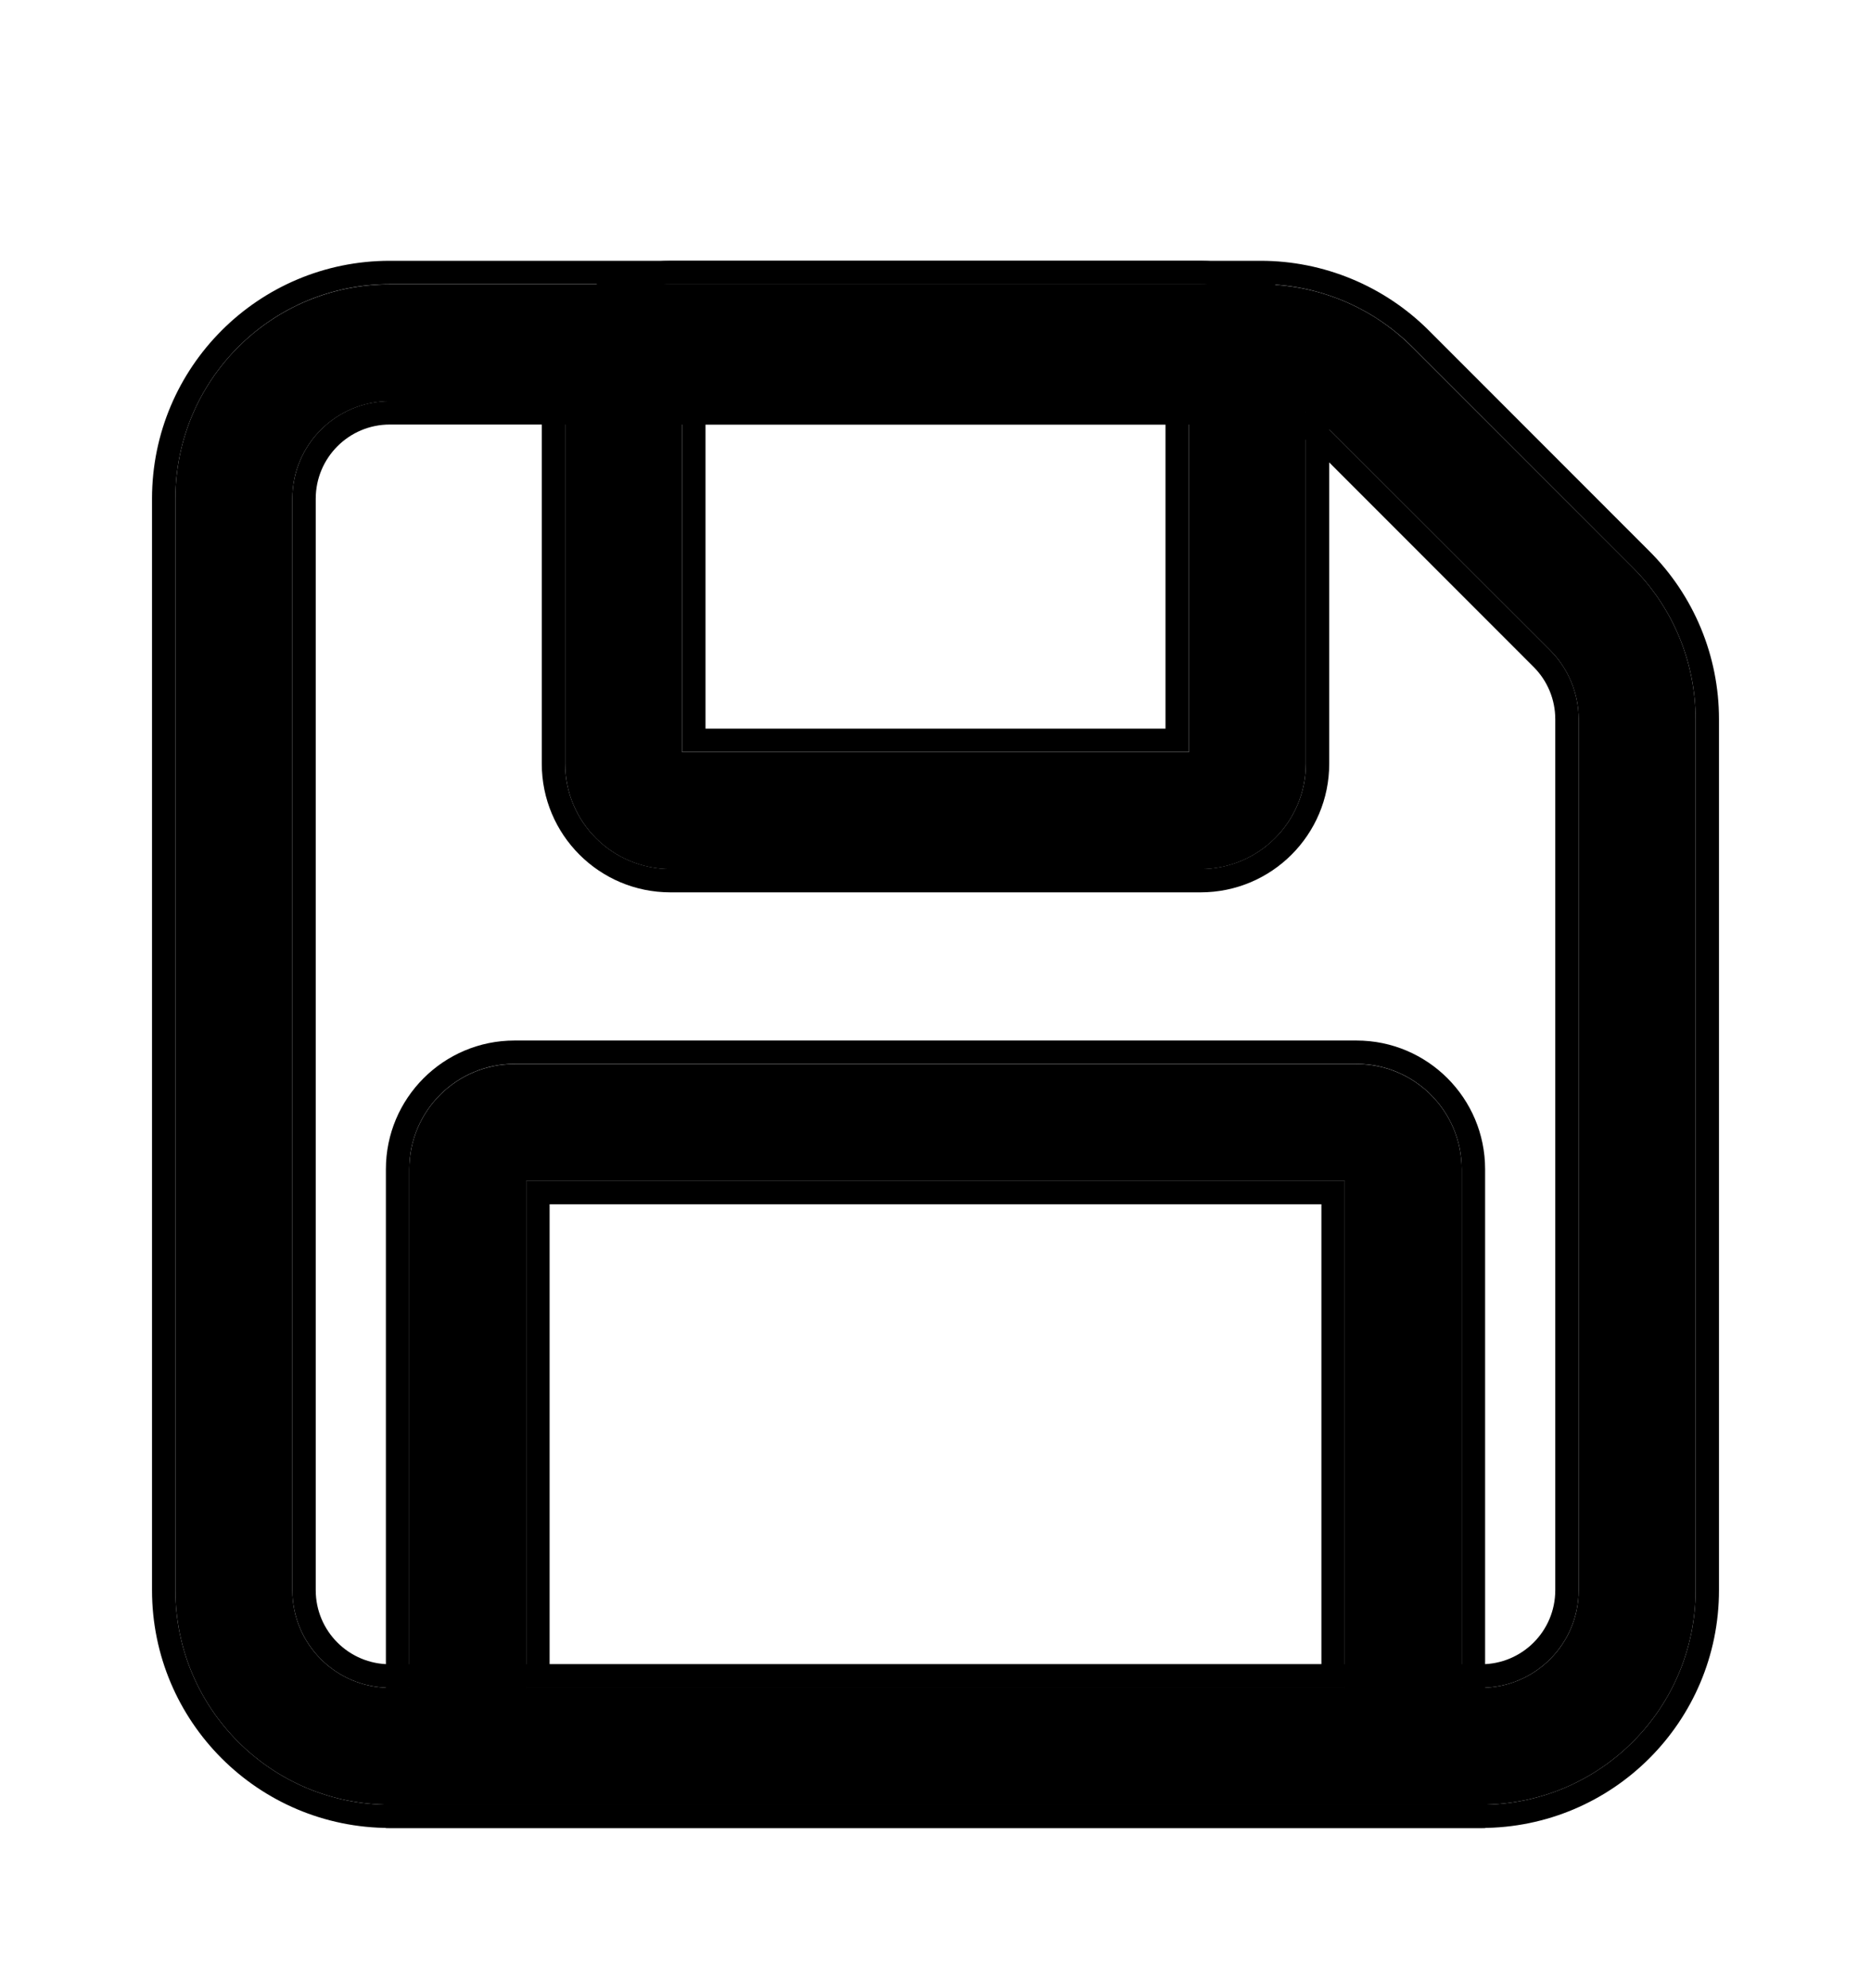 <svg width="16" height="17" viewBox="0 0 16 17" fill="none" xmlns="http://www.w3.org/2000/svg">
  <path fill-rule="evenodd" clip-rule="evenodd" d="M3.333 3.431C2.873 3.431 2.5 3.804 2.5 4.264V13.597C2.5 14.058 2.873 14.431 3.333 14.431H12.667C13.127 14.431 13.5 14.058 13.5 13.597V6.15C13.5 5.929 13.412 5.717 13.256 5.56L11.37 3.675C11.214 3.518 11.002 3.431 10.781 3.431H3.333ZM1.5 4.264C1.5 3.251 2.321 2.431 3.333 2.431H10.781C11.267 2.431 11.734 2.624 12.077 2.968L13.963 4.853C14.307 5.197 14.5 5.663 14.5 6.15V13.597C14.5 14.61 13.679 15.431 12.667 15.431H3.333C2.321 15.431 1.5 14.61 1.5 13.597V4.264Z" fill="#000"/>
  <path fill-rule="evenodd" clip-rule="evenodd" d="M3.333 3.63C2.984 3.63 2.7 3.914 2.7 4.264V13.597C2.7 13.947 2.984 14.23 3.333 14.23H12.667C13.017 14.23 13.3 13.947 13.3 13.597V6.149C13.3 5.981 13.233 5.82 13.114 5.702L11.229 3.816C11.11 3.697 10.949 3.63 10.781 3.63H3.333ZM11.37 3.675L13.256 5.56C13.412 5.716 13.5 5.928 13.5 6.149V13.597C13.5 14.057 13.127 14.431 12.667 14.431H3.333C2.873 14.431 2.5 14.057 2.5 13.597V4.264C2.5 3.804 2.873 3.43 3.333 3.43H10.781C11.002 3.43 11.214 3.518 11.37 3.675ZM1.3 4.264C1.3 3.141 2.21 2.23 3.333 2.23H10.781C11.32 2.23 11.838 2.445 12.219 2.826L14.104 4.712C14.486 5.093 14.7 5.61 14.7 6.149V13.597C14.7 14.72 13.79 15.63 12.667 15.63H3.333C2.21 15.63 1.3 14.72 1.3 13.597V4.264ZM3.333 2.43C2.321 2.43 1.5 3.251 1.5 4.264V13.597C1.5 14.61 2.321 15.431 3.333 15.431H12.667C13.679 15.431 14.5 14.61 14.5 13.597V6.149C14.5 5.663 14.307 5.197 13.963 4.853L12.078 2.967C11.734 2.624 11.267 2.43 10.781 2.43H3.333Z" fill="#000"/>
  <path fill-rule="evenodd" clip-rule="evenodd" d="M5.833 3.431V6.431H10.167V3.431H5.833ZM4.833 3.331C4.833 2.834 5.236 2.431 5.733 2.431H10.267C10.764 2.431 11.167 2.834 11.167 3.331V6.531C11.167 7.028 10.764 7.431 10.267 7.431H5.733C5.236 7.431 4.833 7.028 4.833 6.531V3.331Z" fill="#000"/>
  <path fill-rule="evenodd" clip-rule="evenodd" d="M6.033 3.63V6.23H9.967V3.63H6.033ZM4.633 3.33C4.633 2.723 5.126 2.23 5.733 2.23H10.267C10.874 2.23 11.367 2.723 11.367 3.33V6.53C11.367 7.138 10.874 7.63 10.267 7.63H5.733C5.126 7.63 4.633 7.138 4.633 6.53V3.33ZM5.833 3.43H10.167V6.43H5.833V3.43ZM5.733 2.43C5.236 2.43 4.833 2.833 4.833 3.33V6.53C4.833 7.028 5.236 7.43 5.733 7.43H10.267C10.764 7.43 11.167 7.028 11.167 6.53V3.33C11.167 2.833 10.764 2.43 10.267 2.43H5.733Z" fill="#000"/>
  <path fill-rule="evenodd" clip-rule="evenodd" d="M4.5 10.098V14.431H11.5V10.098H4.5ZM3.5 9.998C3.5 9.501 3.903 9.098 4.4 9.098H11.6C12.097 9.098 12.5 9.501 12.5 9.998V15.431H3.5V9.998Z" fill="#000"/>
  <path fill-rule="evenodd" clip-rule="evenodd" d="M12.7 15.631H3.3V9.997C3.3 9.39 3.793 8.897 4.4 8.897H11.6C12.208 8.897 12.7 9.39 12.7 9.997V15.631ZM4.7 10.297V14.231H11.3V10.297H4.7ZM12.5 9.997C12.5 9.5 12.097 9.097 11.6 9.097H4.4C3.903 9.097 3.5 9.5 3.5 9.997V15.431H12.5V9.997ZM4.5 10.098H11.5V14.431H4.5V10.098Z" fill="#000"/>
</svg>
